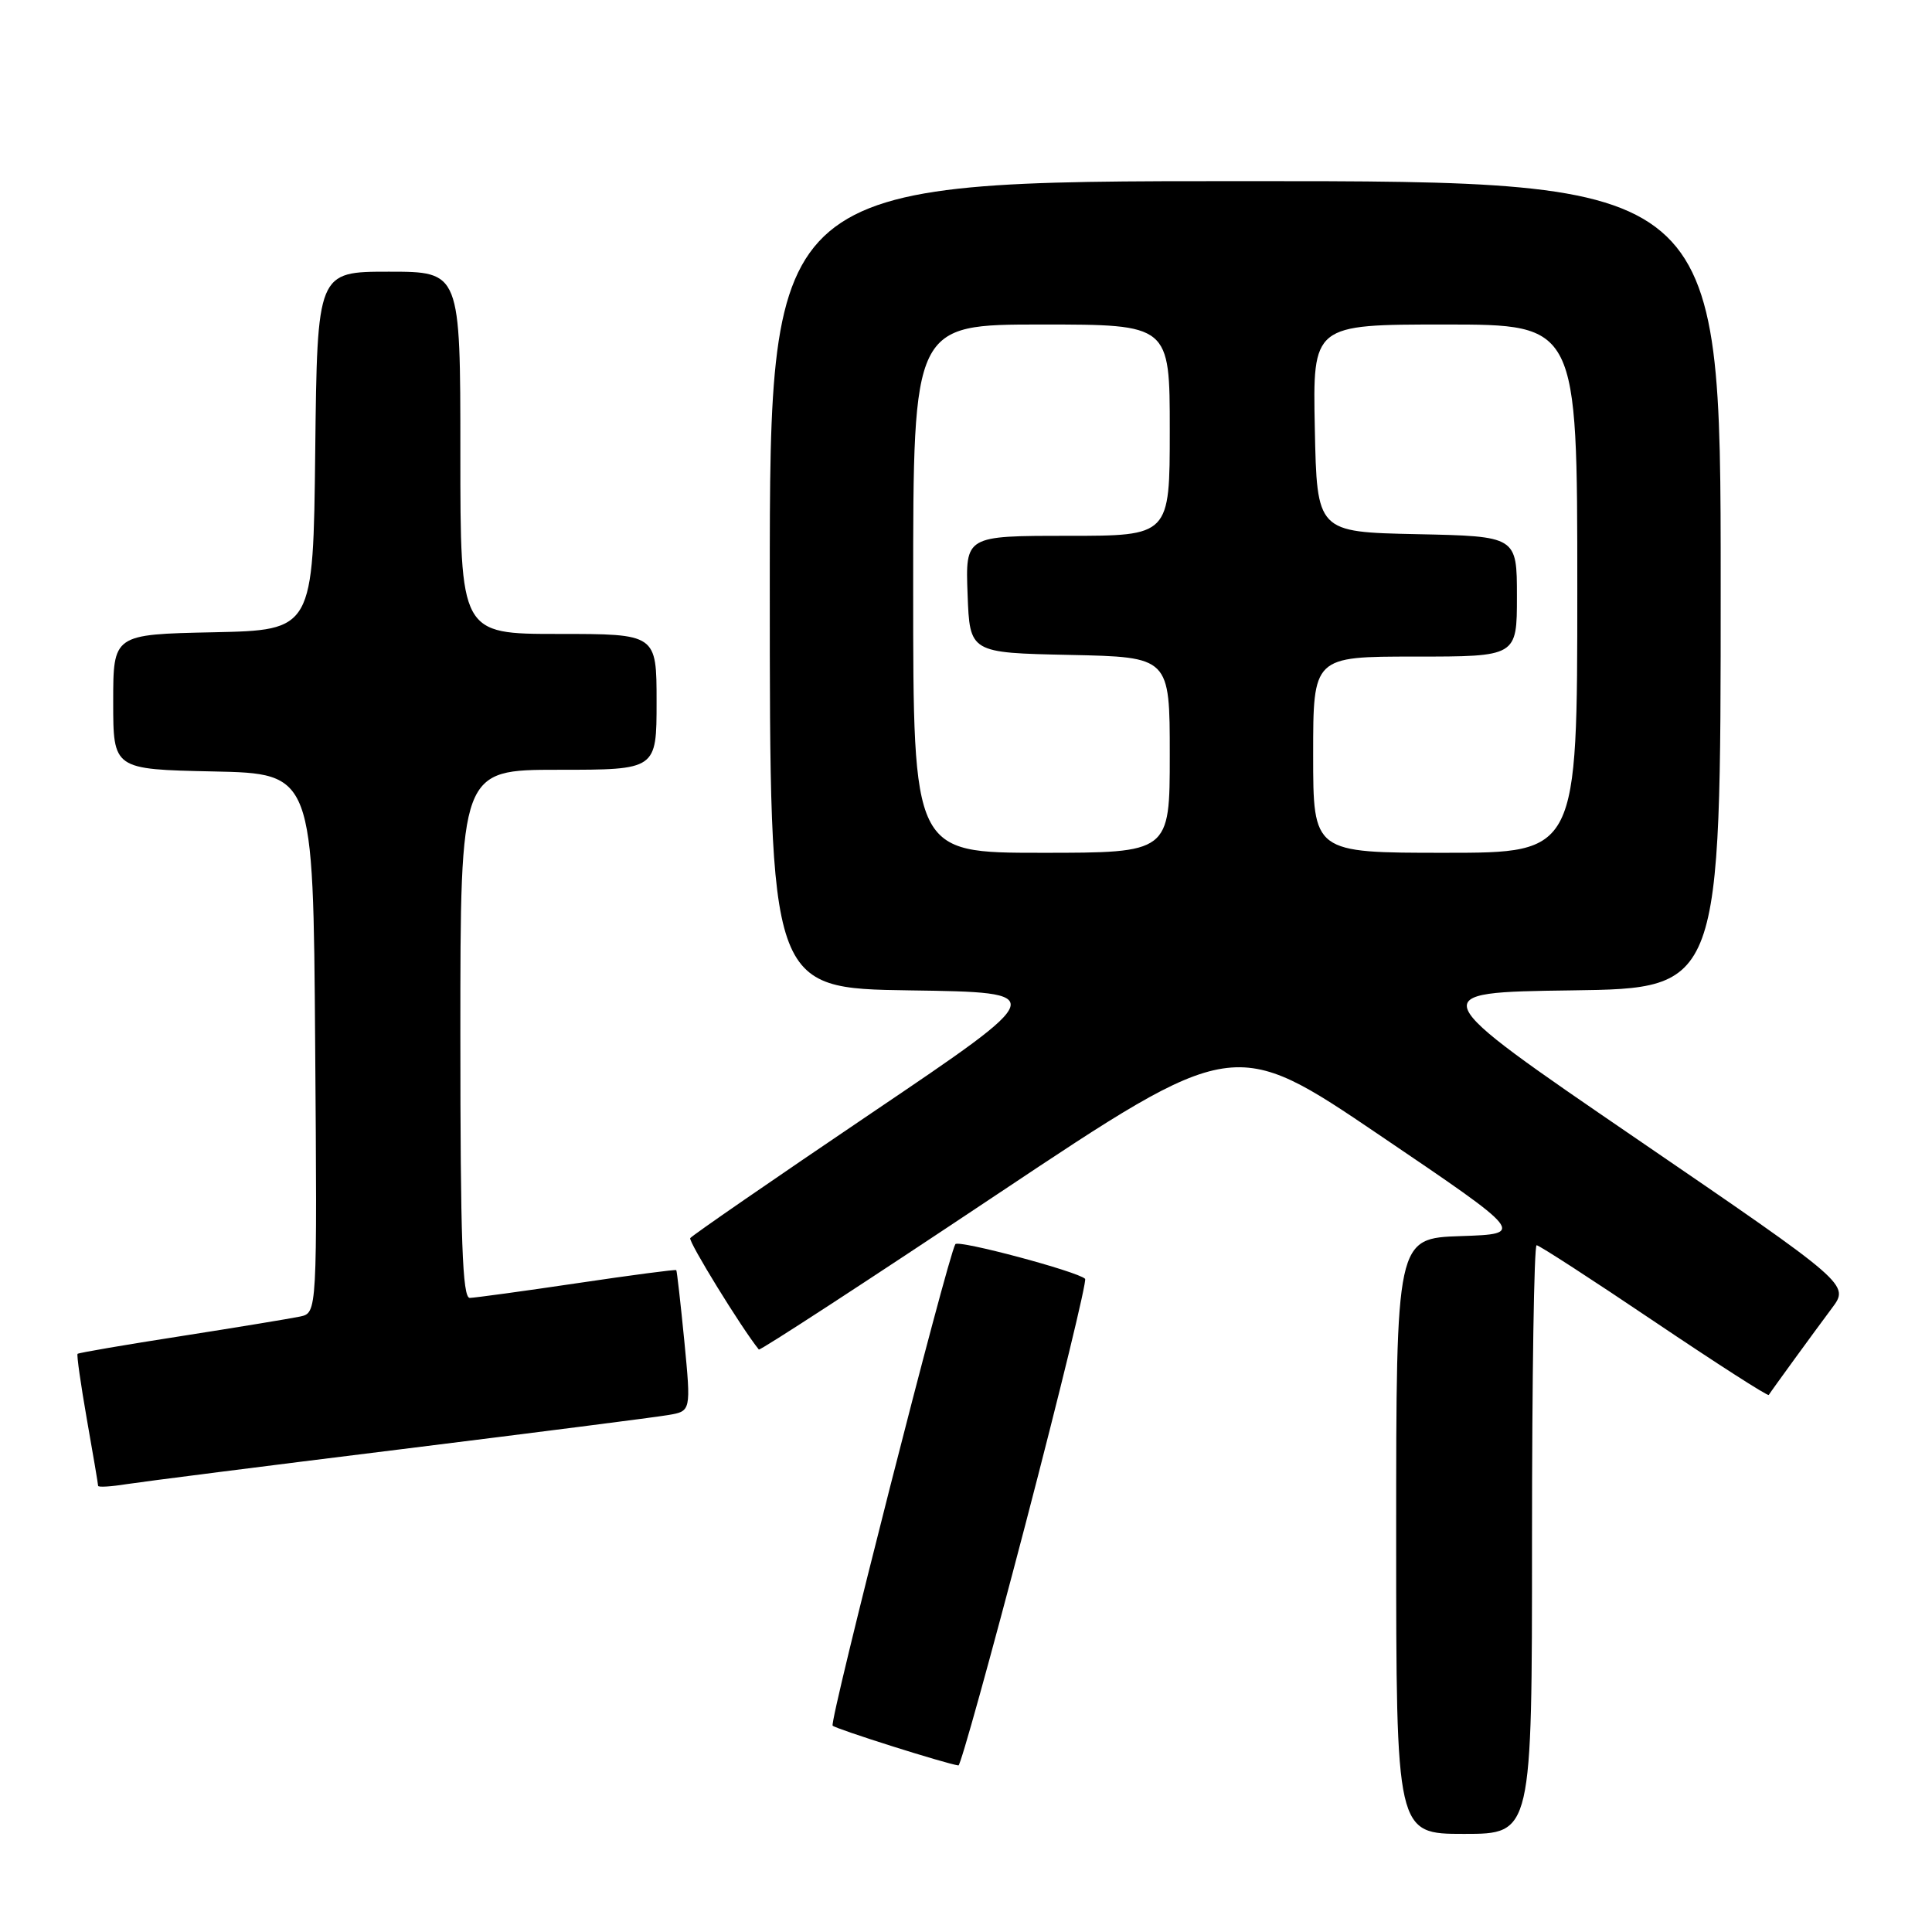 <?xml version="1.0" encoding="UTF-8" standalone="no"?>
<!DOCTYPE svg PUBLIC "-//W3C//DTD SVG 1.1//EN" "http://www.w3.org/Graphics/SVG/1.1/DTD/svg11.dtd" >
<svg xmlns="http://www.w3.org/2000/svg" xmlns:xlink="http://www.w3.org/1999/xlink" version="1.1" viewBox="0 0 256 256">
 <g >
 <path fill="currentColor"
d=" M 203.00 204.00 C 203.00 182.55 203.27 165.00 203.61 165.00 C 203.94 165.00 210.95 169.54 219.18 175.09 C 227.42 180.64 234.25 185.03 234.37 184.84 C 234.75 184.23 240.31 176.59 242.73 173.35 C 245.09 170.20 245.09 170.20 216.79 150.85 C 188.50 131.50 188.50 131.50 208.25 131.23 C 228.00 130.96 228.00 130.96 228.00 77.48 C 228.00 24.00 228.00 24.00 165.00 24.00 C 102.00 24.00 102.00 24.00 102.00 77.48 C 102.00 130.96 102.00 130.96 120.57 131.23 C 139.14 131.50 139.14 131.50 115.49 147.48 C 102.48 156.27 91.67 163.73 91.46 164.06 C 91.19 164.50 98.27 176.01 100.55 178.82 C 100.69 179.00 114.91 169.74 132.15 158.24 C 163.50 137.34 163.50 137.34 182.81 150.42 C 202.12 163.50 202.12 163.50 193.56 163.79 C 185.00 164.08 185.00 164.08 185.00 203.54 C 185.00 243.00 185.00 243.00 194.00 243.00 C 203.00 243.00 203.00 243.00 203.00 204.00 Z  M 135.88 201.96 C 140.48 184.34 144.04 169.71 143.78 169.45 C 142.81 168.48 126.96 164.25 126.59 164.86 C 125.56 166.53 109.85 228.18 110.33 228.66 C 110.78 229.11 125.32 233.71 127.00 233.93 C 127.28 233.97 131.27 219.58 135.88 201.96 Z  M 53.00 192.05 C 70.88 189.83 86.87 187.79 88.54 187.50 C 91.57 186.99 91.57 186.99 90.68 177.74 C 90.18 172.66 89.70 168.41 89.61 168.30 C 89.51 168.19 83.60 168.97 76.47 170.03 C 69.34 171.09 62.94 171.96 62.25 171.98 C 61.27 171.99 61.00 164.35 61.00 137.00 C 61.00 102.00 61.00 102.00 74.00 102.00 C 87.00 102.00 87.00 102.00 87.00 93.00 C 87.00 84.00 87.00 84.00 74.00 84.00 C 61.00 84.00 61.00 84.00 61.00 60.00 C 61.00 36.00 61.00 36.00 51.52 36.00 C 42.04 36.00 42.04 36.00 41.77 59.75 C 41.50 83.50 41.50 83.50 28.25 83.78 C 15.00 84.06 15.00 84.06 15.00 93.00 C 15.00 101.94 15.00 101.94 28.25 102.22 C 41.50 102.50 41.50 102.50 41.76 138.23 C 42.03 173.96 42.03 173.96 39.76 174.45 C 38.52 174.71 31.43 175.88 24.01 177.04 C 16.60 178.19 10.42 179.25 10.28 179.39 C 10.14 179.52 10.70 183.43 11.51 188.07 C 12.33 192.71 13.00 196.67 13.00 196.88 C 13.00 197.09 14.69 196.99 16.75 196.66 C 18.81 196.34 35.12 194.26 53.00 192.05 Z  M 121.00 78.00 C 121.00 43.00 121.00 43.00 138.00 43.00 C 155.00 43.00 155.00 43.00 155.00 57.00 C 155.00 71.00 155.00 71.00 141.46 71.00 C 127.92 71.00 127.92 71.00 128.21 78.75 C 128.50 86.50 128.50 86.50 141.75 86.78 C 155.00 87.06 155.00 87.06 155.00 100.03 C 155.00 113.00 155.00 113.00 138.00 113.00 C 121.00 113.00 121.00 113.00 121.00 78.00 Z  M 174.00 100.00 C 174.00 87.00 174.00 87.00 187.50 87.00 C 201.00 87.00 201.00 87.00 201.00 79.03 C 201.00 71.06 201.00 71.06 187.75 70.78 C 174.50 70.50 174.50 70.50 174.22 56.75 C 173.94 43.00 173.94 43.00 191.47 43.00 C 209.00 43.00 209.00 43.00 209.00 78.00 C 209.00 113.00 209.00 113.00 191.50 113.00 C 174.00 113.00 174.00 113.00 174.00 100.00 Z "/>
</g>
</svg>